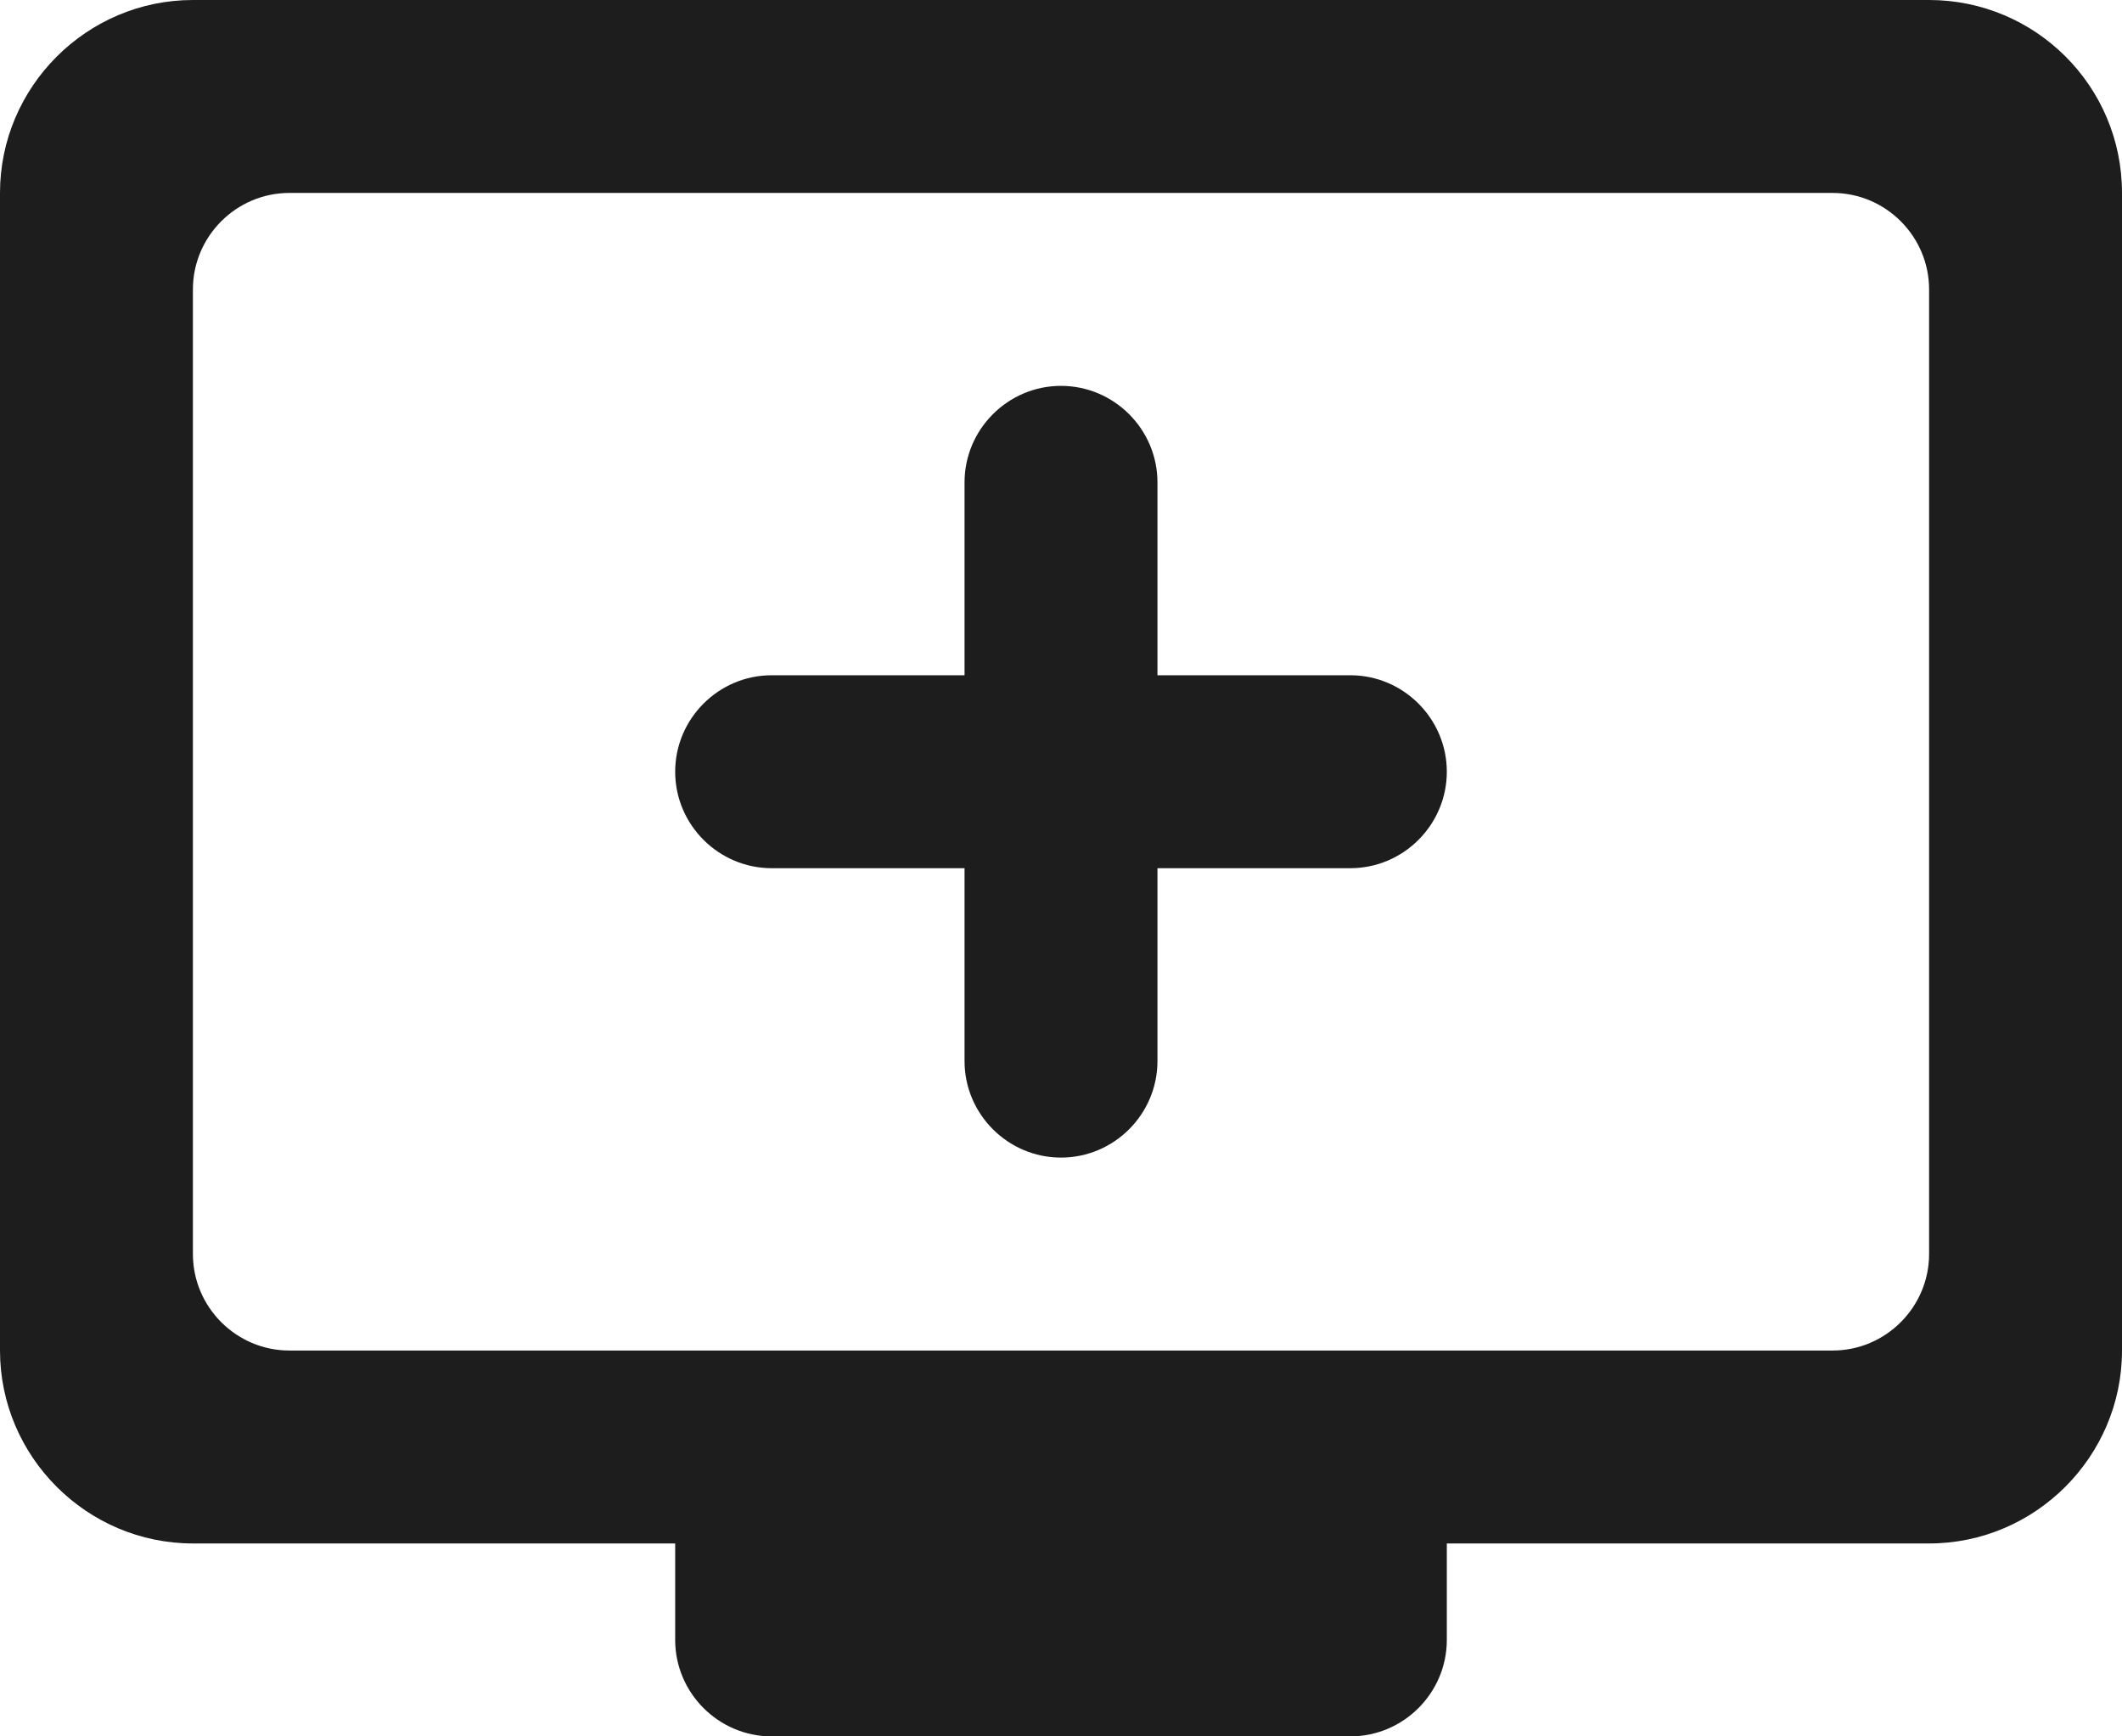<?xml version="1.0" encoding="UTF-8"?>
<svg width="22px" height="18px" viewBox="0 0 22 18" version="1.1" xmlns="http://www.w3.org/2000/svg" xmlns:xlink="http://www.w3.org/1999/xlink">
    <!-- Generator: Sketch 52.5 (67469) - http://www.bohemiancoding.com/sketch -->
    <title>add_to_queue</title>
    <desc>Created with Sketch.</desc>
    <g id="Icons" stroke="none" stroke-width="1" fill="none" fill-rule="evenodd">
        <g id="Rounded" transform="translate(-271, -909)">
            <g id="AV" transform="translate(100, 852)">
                <g id="-Round-/-AV-/-add_to_queue" transform="translate(170, 54)">
                    <g>
                        <rect id="Rectangle-Copy-4" x="0" y="0" width="24" height="24"></rect>
                        <path d="M21,3 L3,3 C1.9,3 1,3.9 1,5 L1,17 C1,18.1 1.9,19 3,19 L8,19 L8,20 C8,20.55 8.45,21 9,21 L15,21 C15.55,21 16,20.55 16,20 L16,19 L21,19 C22.1,19 23,18.1 23,17 L23,5 C23,3.89 22.1,3 21,3 Z M20,17 L4,17 C3.45,17 3,16.55 3,16 L3,6 C3,5.45 3.45,5 4,5 L20,5 C20.55,5 21,5.45 21,6 L21,16 C21,16.55 20.55,17 20,17 Z M16,11 C16,11.55 15.55,12 15,12 L13,12 L13,14 C13,14.55 12.55,15 12,15 C11.45,15 11,14.55 11,14 L11,12 L9,12 C8.45,12 8,11.55 8,11 C8,10.45 8.45,10 9,10 L11,10 L11,8 C11,7.45 11.45,7 12,7 C12.55,7 13,7.45 13,8 L13,10 L15,10 C15.55,10 16,10.45 16,11 Z" id="🔹Icon-Color" fill="#1D1D1D"></path>
                    </g>
                </g>
            </g>
        </g>
    </g>
</svg>